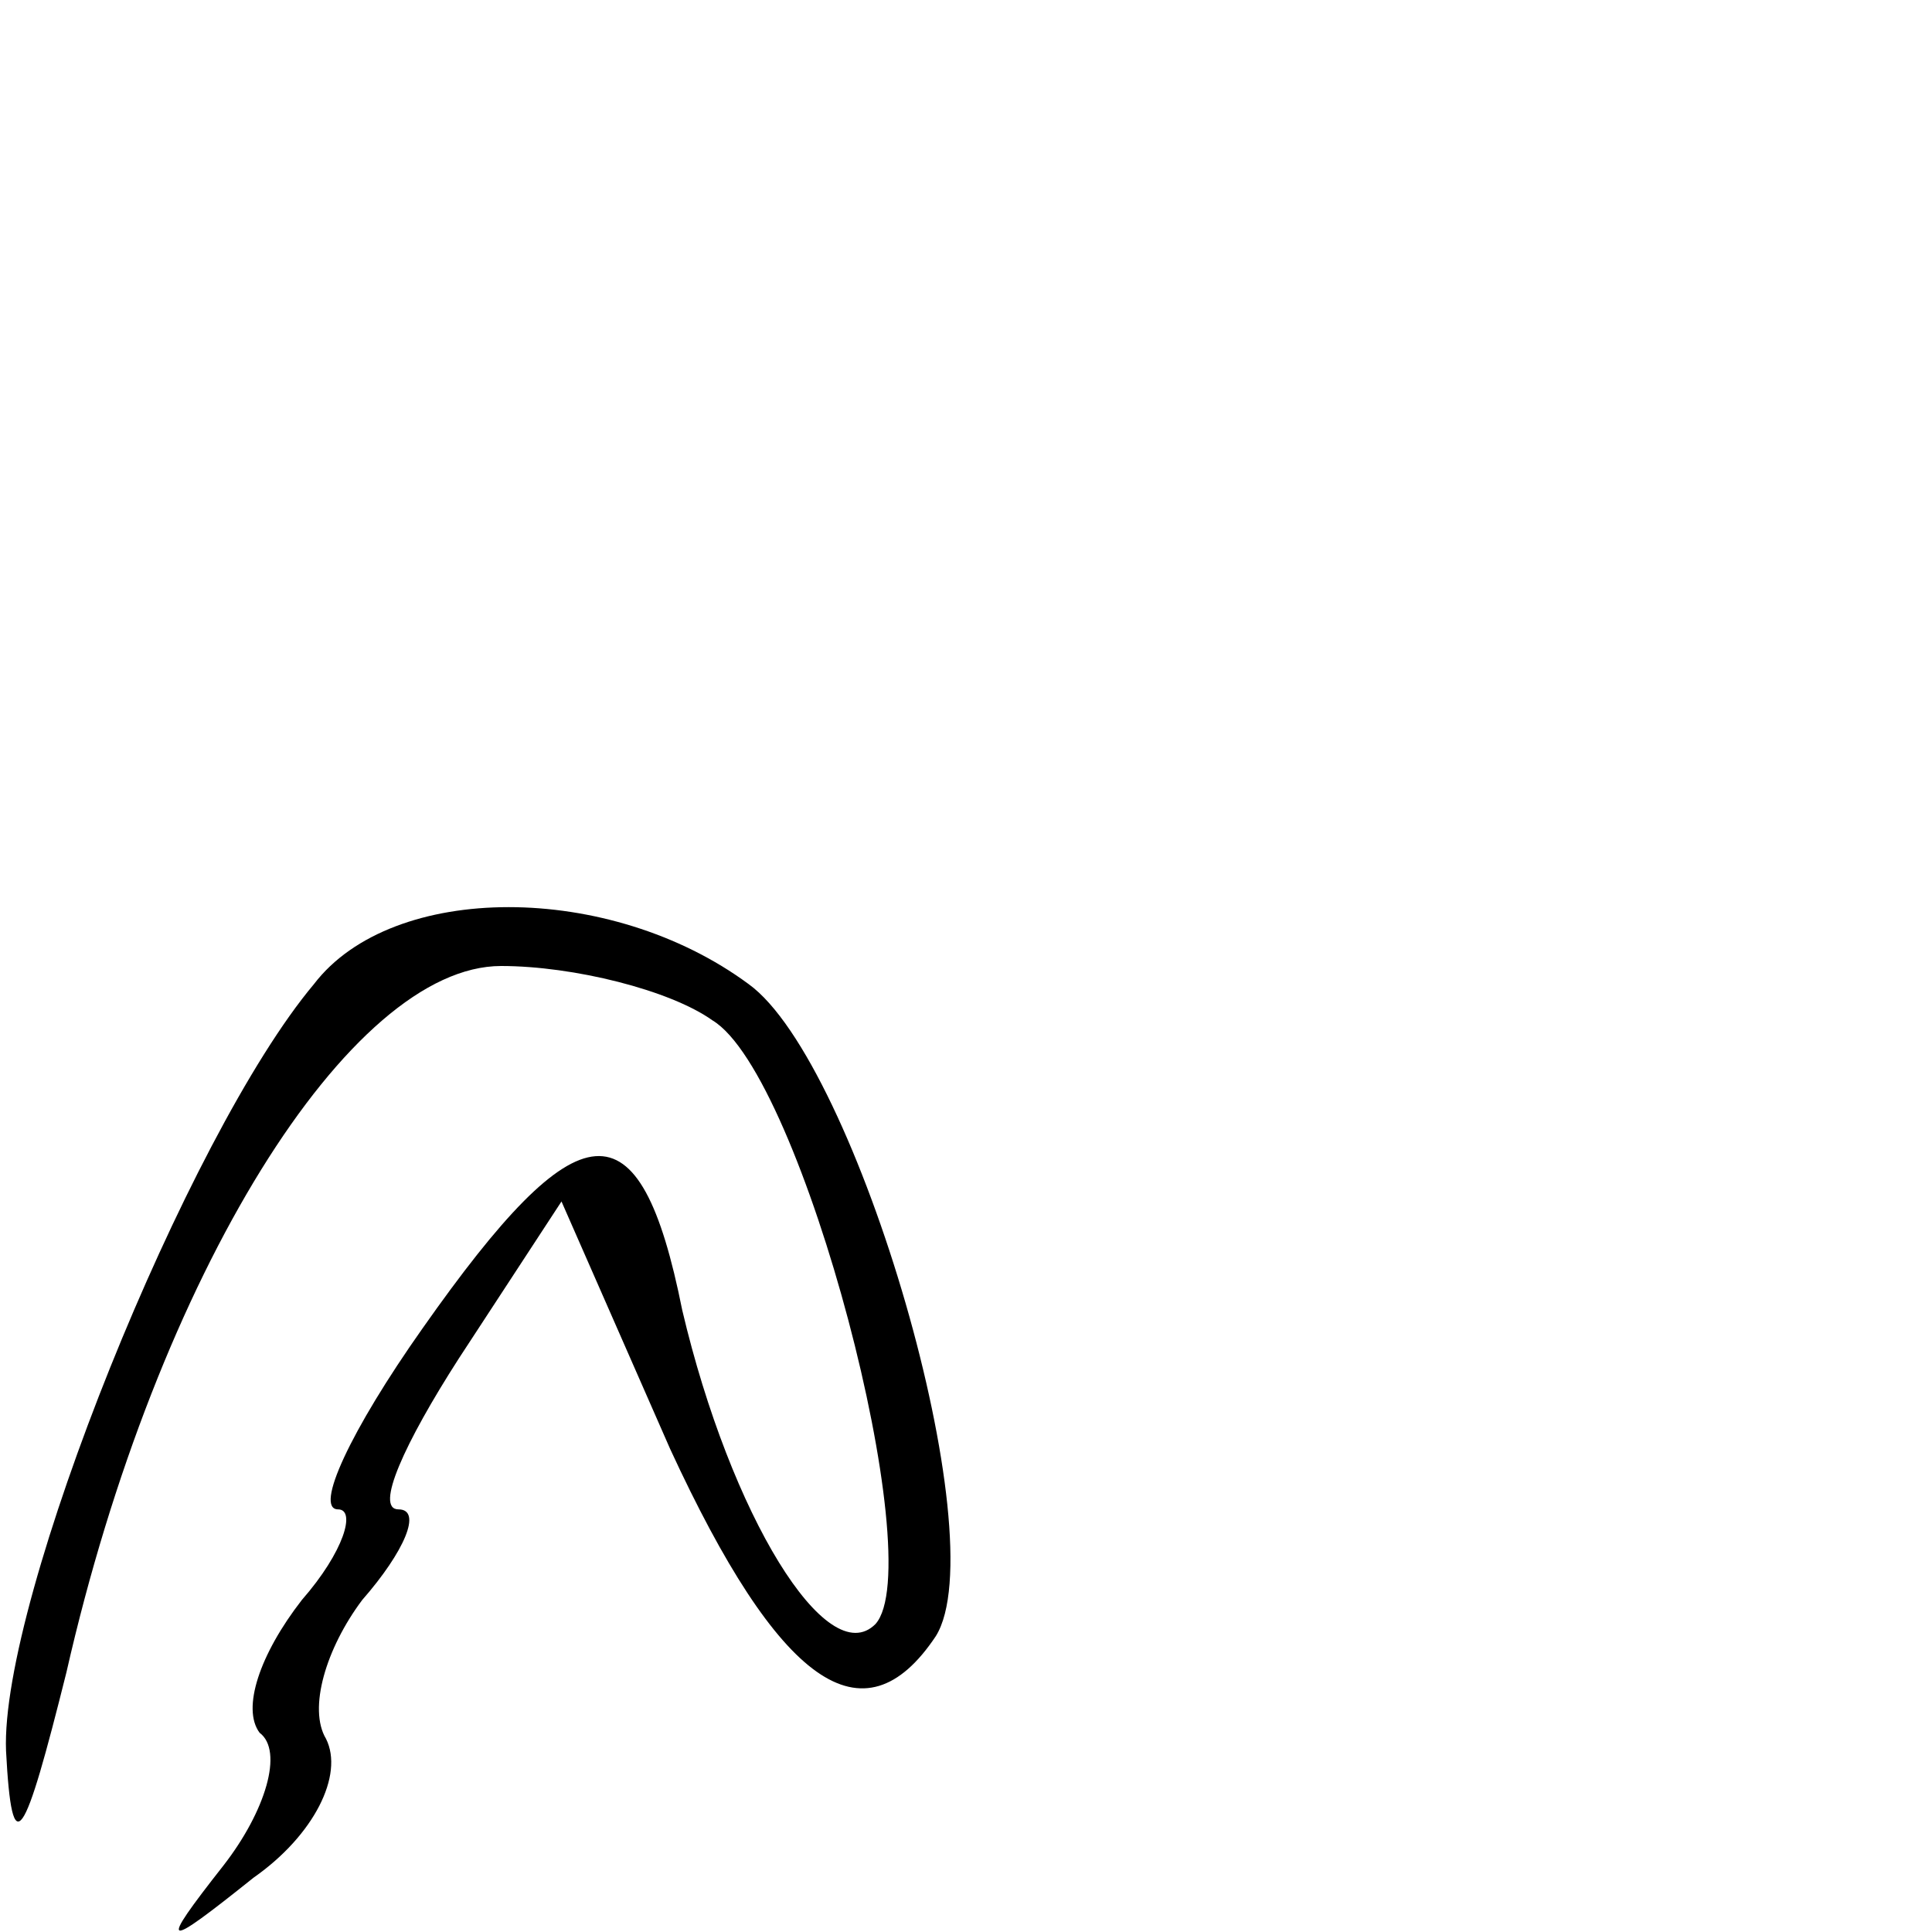 <?xml version="1.0" standalone="no"?>
<!DOCTYPE svg PUBLIC "-//W3C//DTD SVG 20010904//EN"
 "http://www.w3.org/TR/2001/REC-SVG-20010904/DTD/svg10.dtd">
<svg version="1.0" xmlns="http://www.w3.org/2000/svg"
 width="32pt" height="32pt" viewBox="0 0 32 32"
 preserveAspectRatio="xMidYMid meet">
<g transform="translate(0,32) scale(0.1,-0.1)"
fill="#000000" stroke="none">
<path fill="#000000" stroke="none" d="M52 157 c-21 -25 -52 -102 -51 -127 1
-19 3 -15 10 13 15 66 47 117 72 117 12 0 28 -4 35 -9 15 -9 36 -90 27 -100
-8 -8 -24 18 -32 52 -7 35 -17 34 -43 -3 -12 -17 -18 -30 -14 -30 3 0 1 -7 -6
-15 -7 -9 -10 -18 -7 -22 4 -3 1 -13 -6 -22 -11 -14 -10 -14 5 -2 10 7 15 17
12 23 -3 5 0 15 6 23 7 8 10 15 6 15 -4 0 1 11 10 25 l17 26 18 -41 c18 -39
32 -49 44 -31 10 16 -13 95 -31 108 -23 17 -59 17 -72 0z"/>
</g>
</svg>
